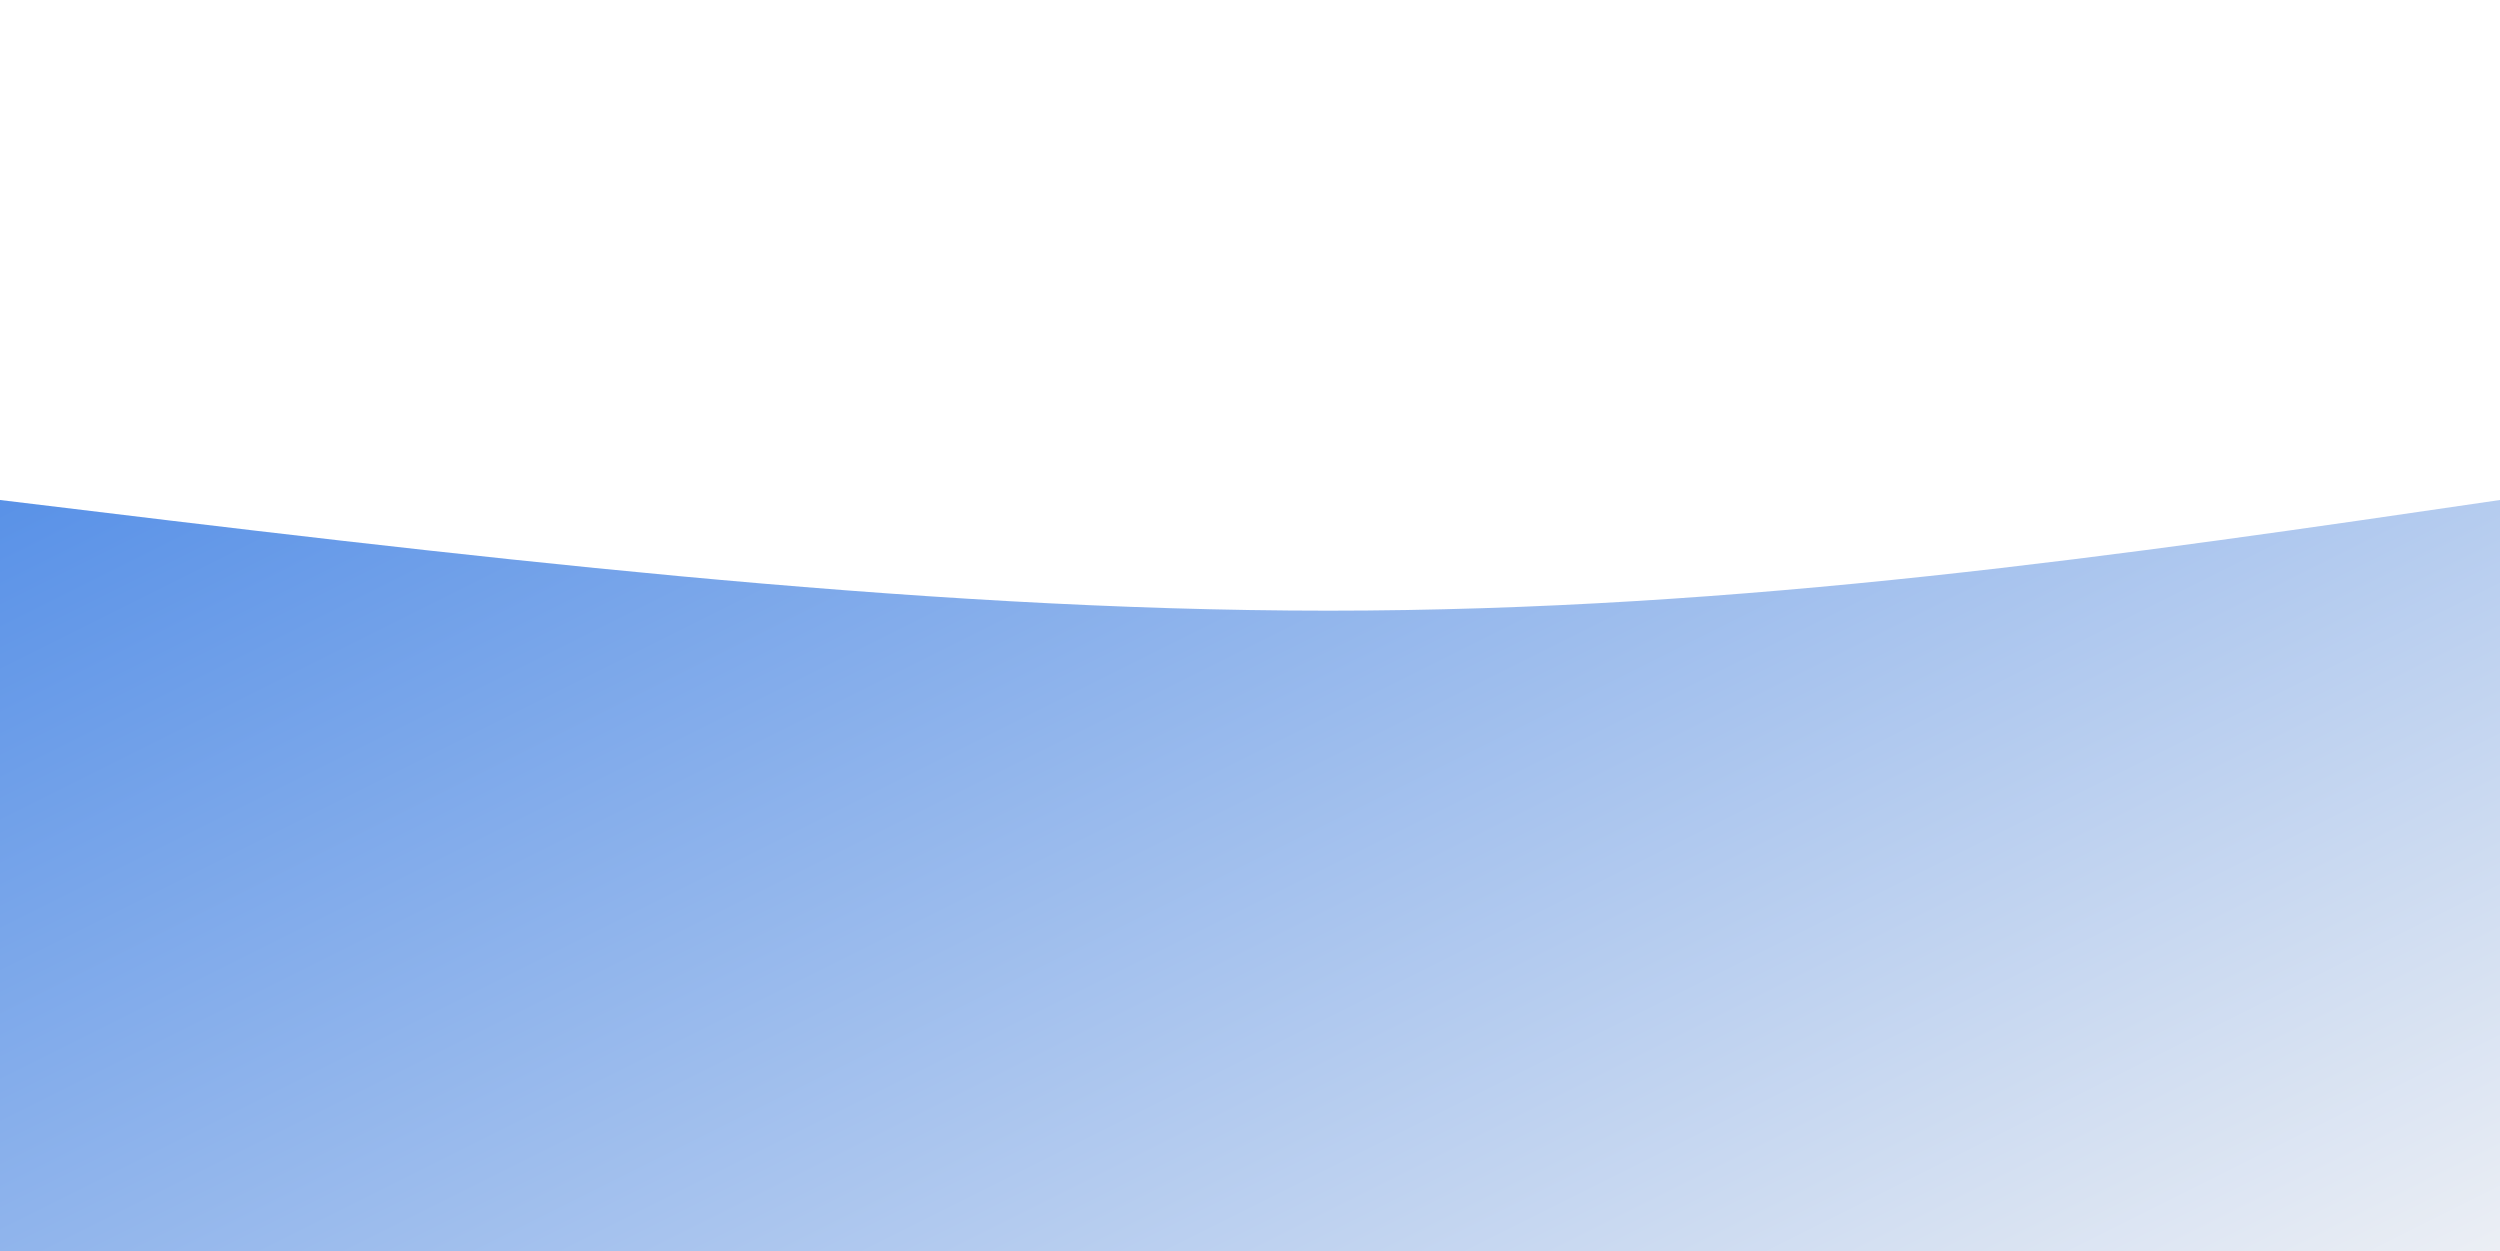 <svg style="object-fit:cover" id="my-svg" version="1" baseProfile="full" width="100%" height="100%" viewBox="0 0 1920 961" xmlns="http://www.w3.org/2000/svg"><rect width="1920" height="961" fill="#ffffff"/><defs><linearGradient id="linear-gradient" x1="1" x2="0" y1="1" y2="0"><stop offset="0%" stop-color="#eceff480"/><stop offset="100%" stop-color="#347ae480"/></linearGradient></defs><path transform="scale(1, 1)" d="M 0,961 V 0,384 C 350,426.5 700,469 1020,469 C 1340,469 1630,426.5 1920,384 C 1920,384 1920,961 1920,961 Z" stroke="none" stroke-width="0" fill="url(#linear-gradient)" class="transition-all duration-300 ease-in-out delay-150" style="transform-origin: center center;"/><defs><linearGradient id="linear-gradient" x1="1" x2="0" y1="1" y2="0"><stop offset="0%" stop-color="#eceff490"/><stop offset="100%" stop-color="#347ae490"/></linearGradient></defs><path transform="scale(1, 1)" d="M 0,961 V 0,576 C 407.5,602 815,628 1135,628 C 1455,628 1687.5,602 1920,576 C 1920,576 1920,961 1920,961 Z" stroke="none" stroke-width="0" fill="url(#linear-gradient)" class="transition-all duration-300 ease-in-out delay-150" style="transform-origin: center center;"/><defs><linearGradient id="linear-gradient" x1="1" x2="0" y1="1" y2="0"><stop offset="0%" stop-color="#eceff4ff"/><stop offset="100%" stop-color="#347ae4ff"/></linearGradient></defs><path transform="scale(1, 1)" d="M 0,961 V 0,864 C 377,843.5 754,823 1074,823 C 1394,823 1657,843.5 1920,864 C 1920,864 1920,961 1920,961 Z" stroke="none" stroke-width="0" fill="url(#linear-gradient)" class="transition-all duration-300 ease-in-out delay-150" style="transform-origin: center center;"/></svg>